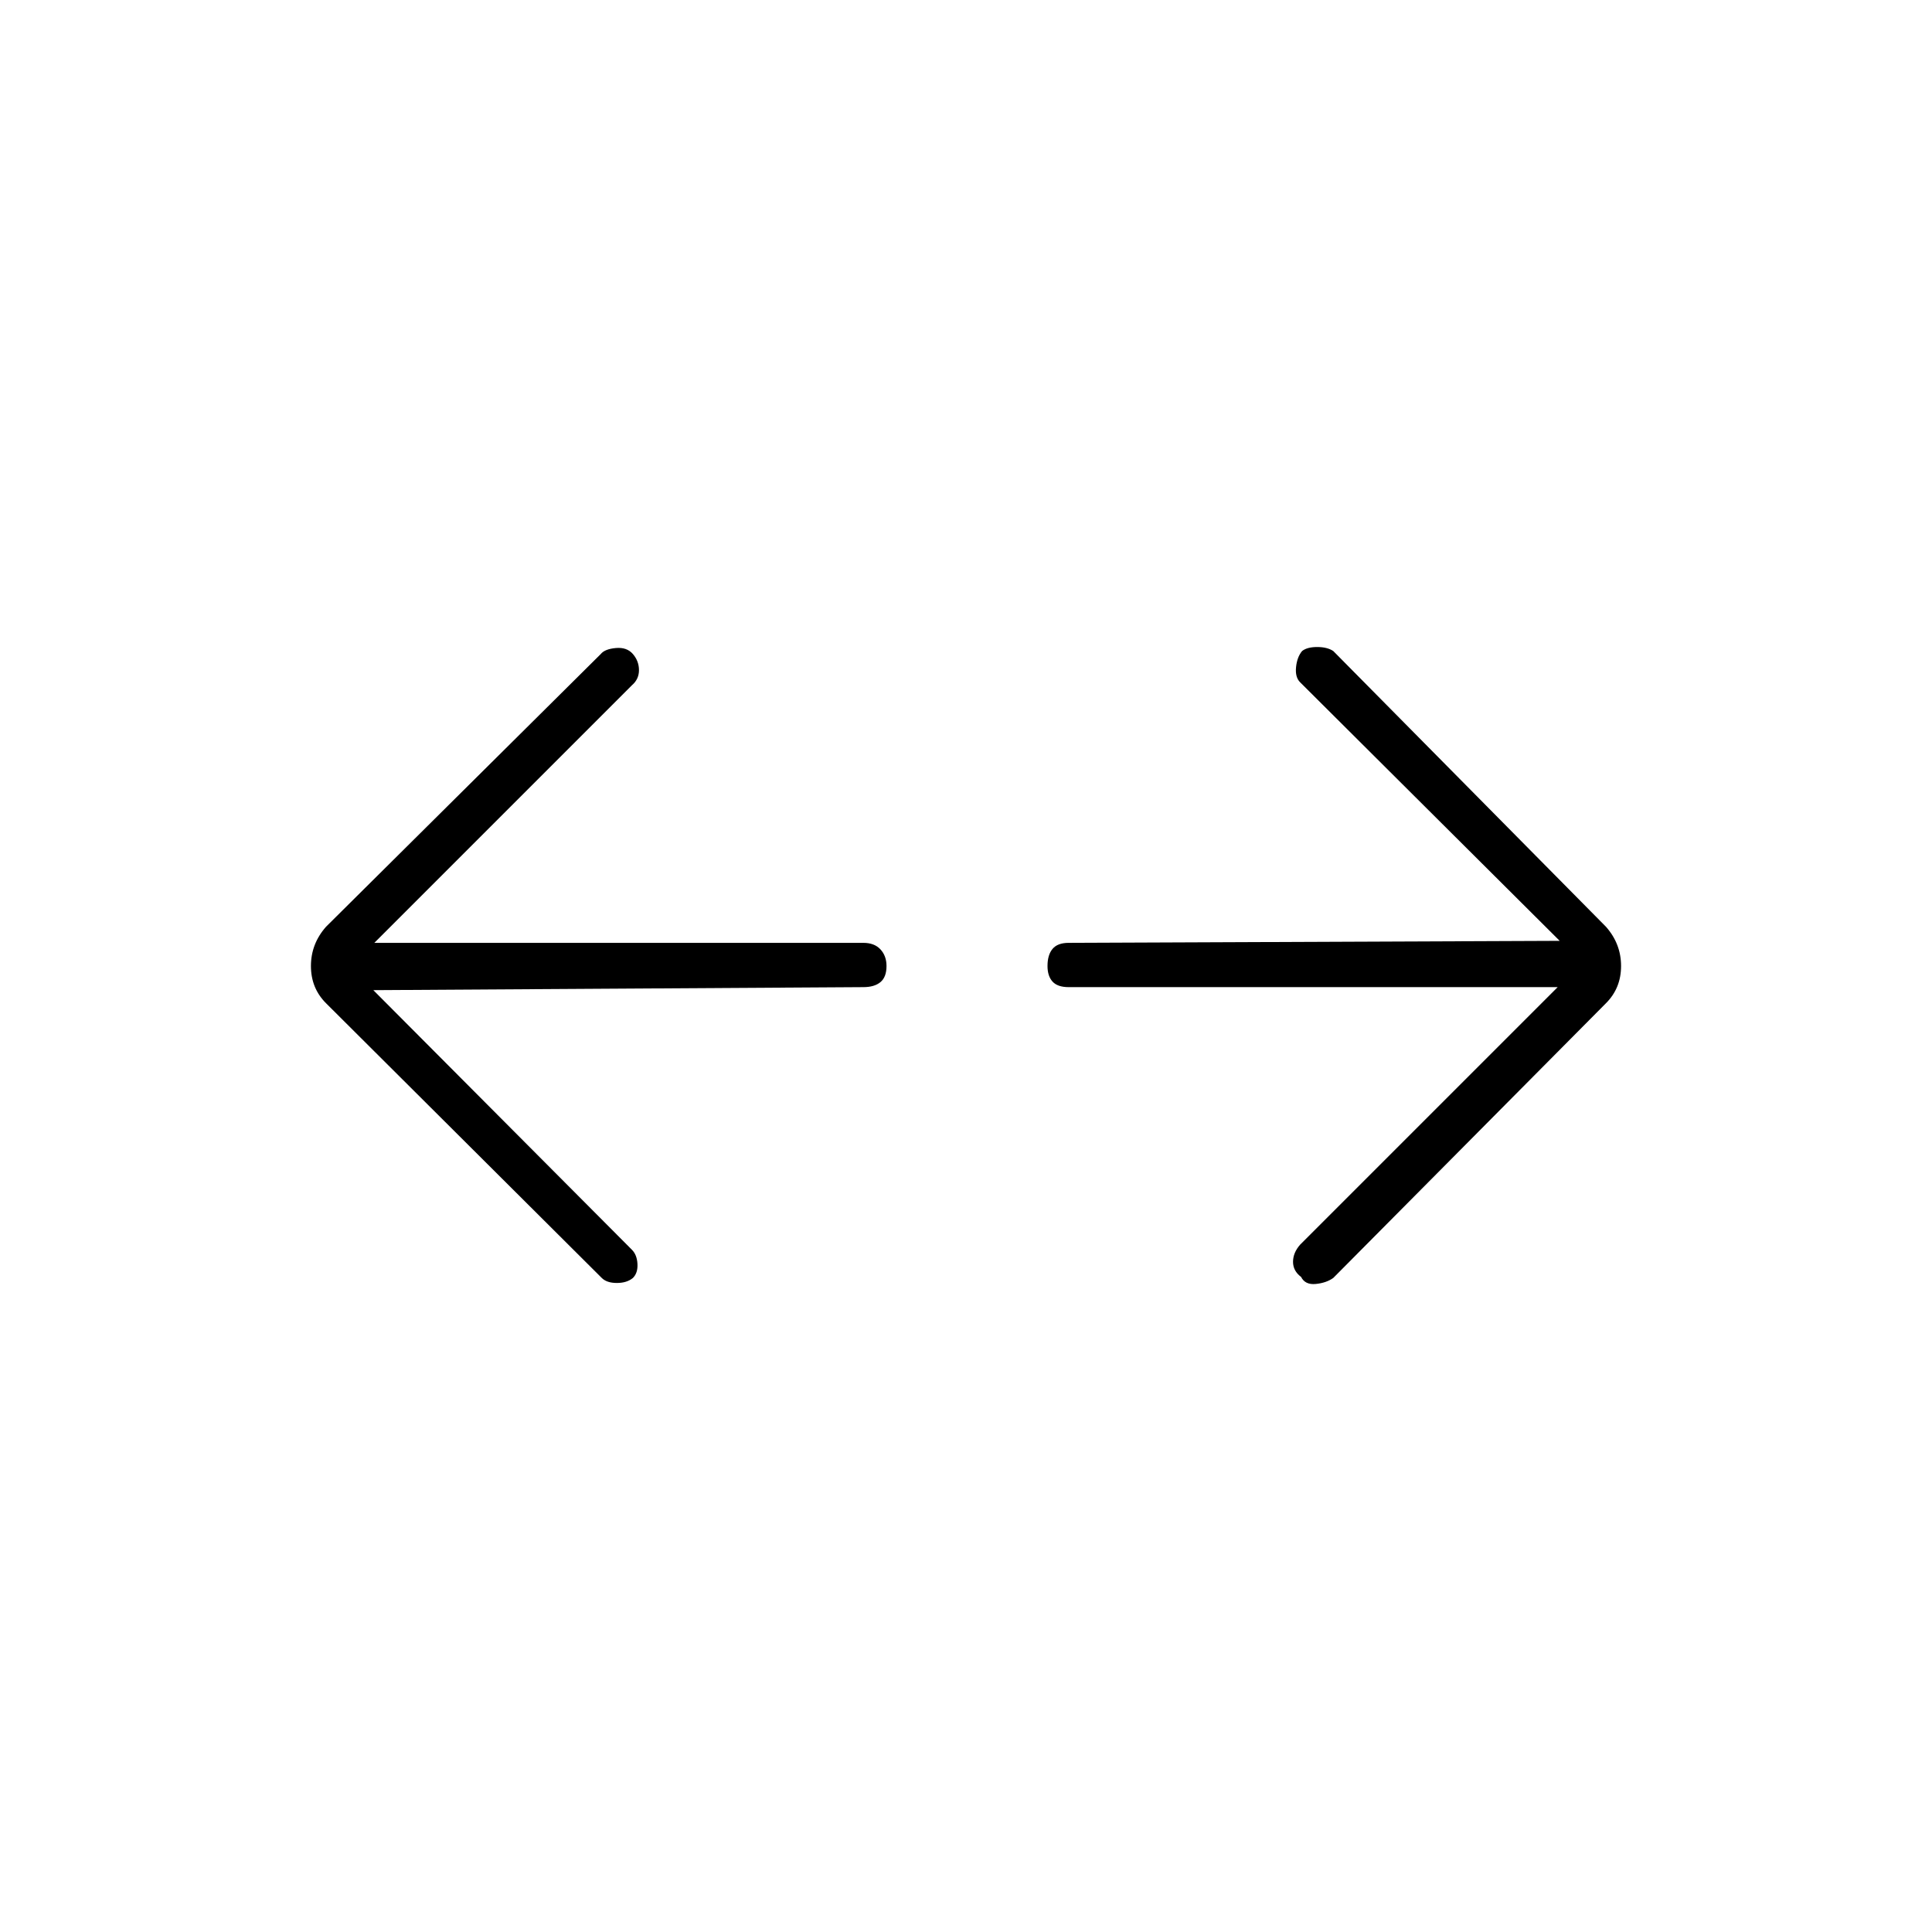 <svg xmlns="http://www.w3.org/2000/svg" height="48" viewBox="0 96 960 960" width="48"><path d="M185.5 588 314 717q2.5 2.5 2.75 7t-2.25 7q-3 2.5-8 2.5T299 731L162 594.5q-7.5-7.5-7.5-18.5t7.5-19.5L298.5 421q2-2.5 7.5-3t8.5 3q3 3.5 3 8t-3.5 7.5l-128 128h243q5.5 0 8.5 3.25t3 8.25q0 5.5-3 8t-8.5 2.5L185.5 588Zm588.5-1.5H531q-5.5 0-8-2.75t-2.5-7.75q0-5.5 2.5-8.5t8-3l244-1L646 435q-2.5-2.5-2-7.5t3-8q2.5-2 7.5-2t8 2l135.5 137q7.5 8.5 7.5 19.5t-7.5 18.5L662.5 731q-3.5 2.5-8.75 3t-7.25-3.5q-4-3-4-7.5t3.5-8.5l128-128Z"/></svg>